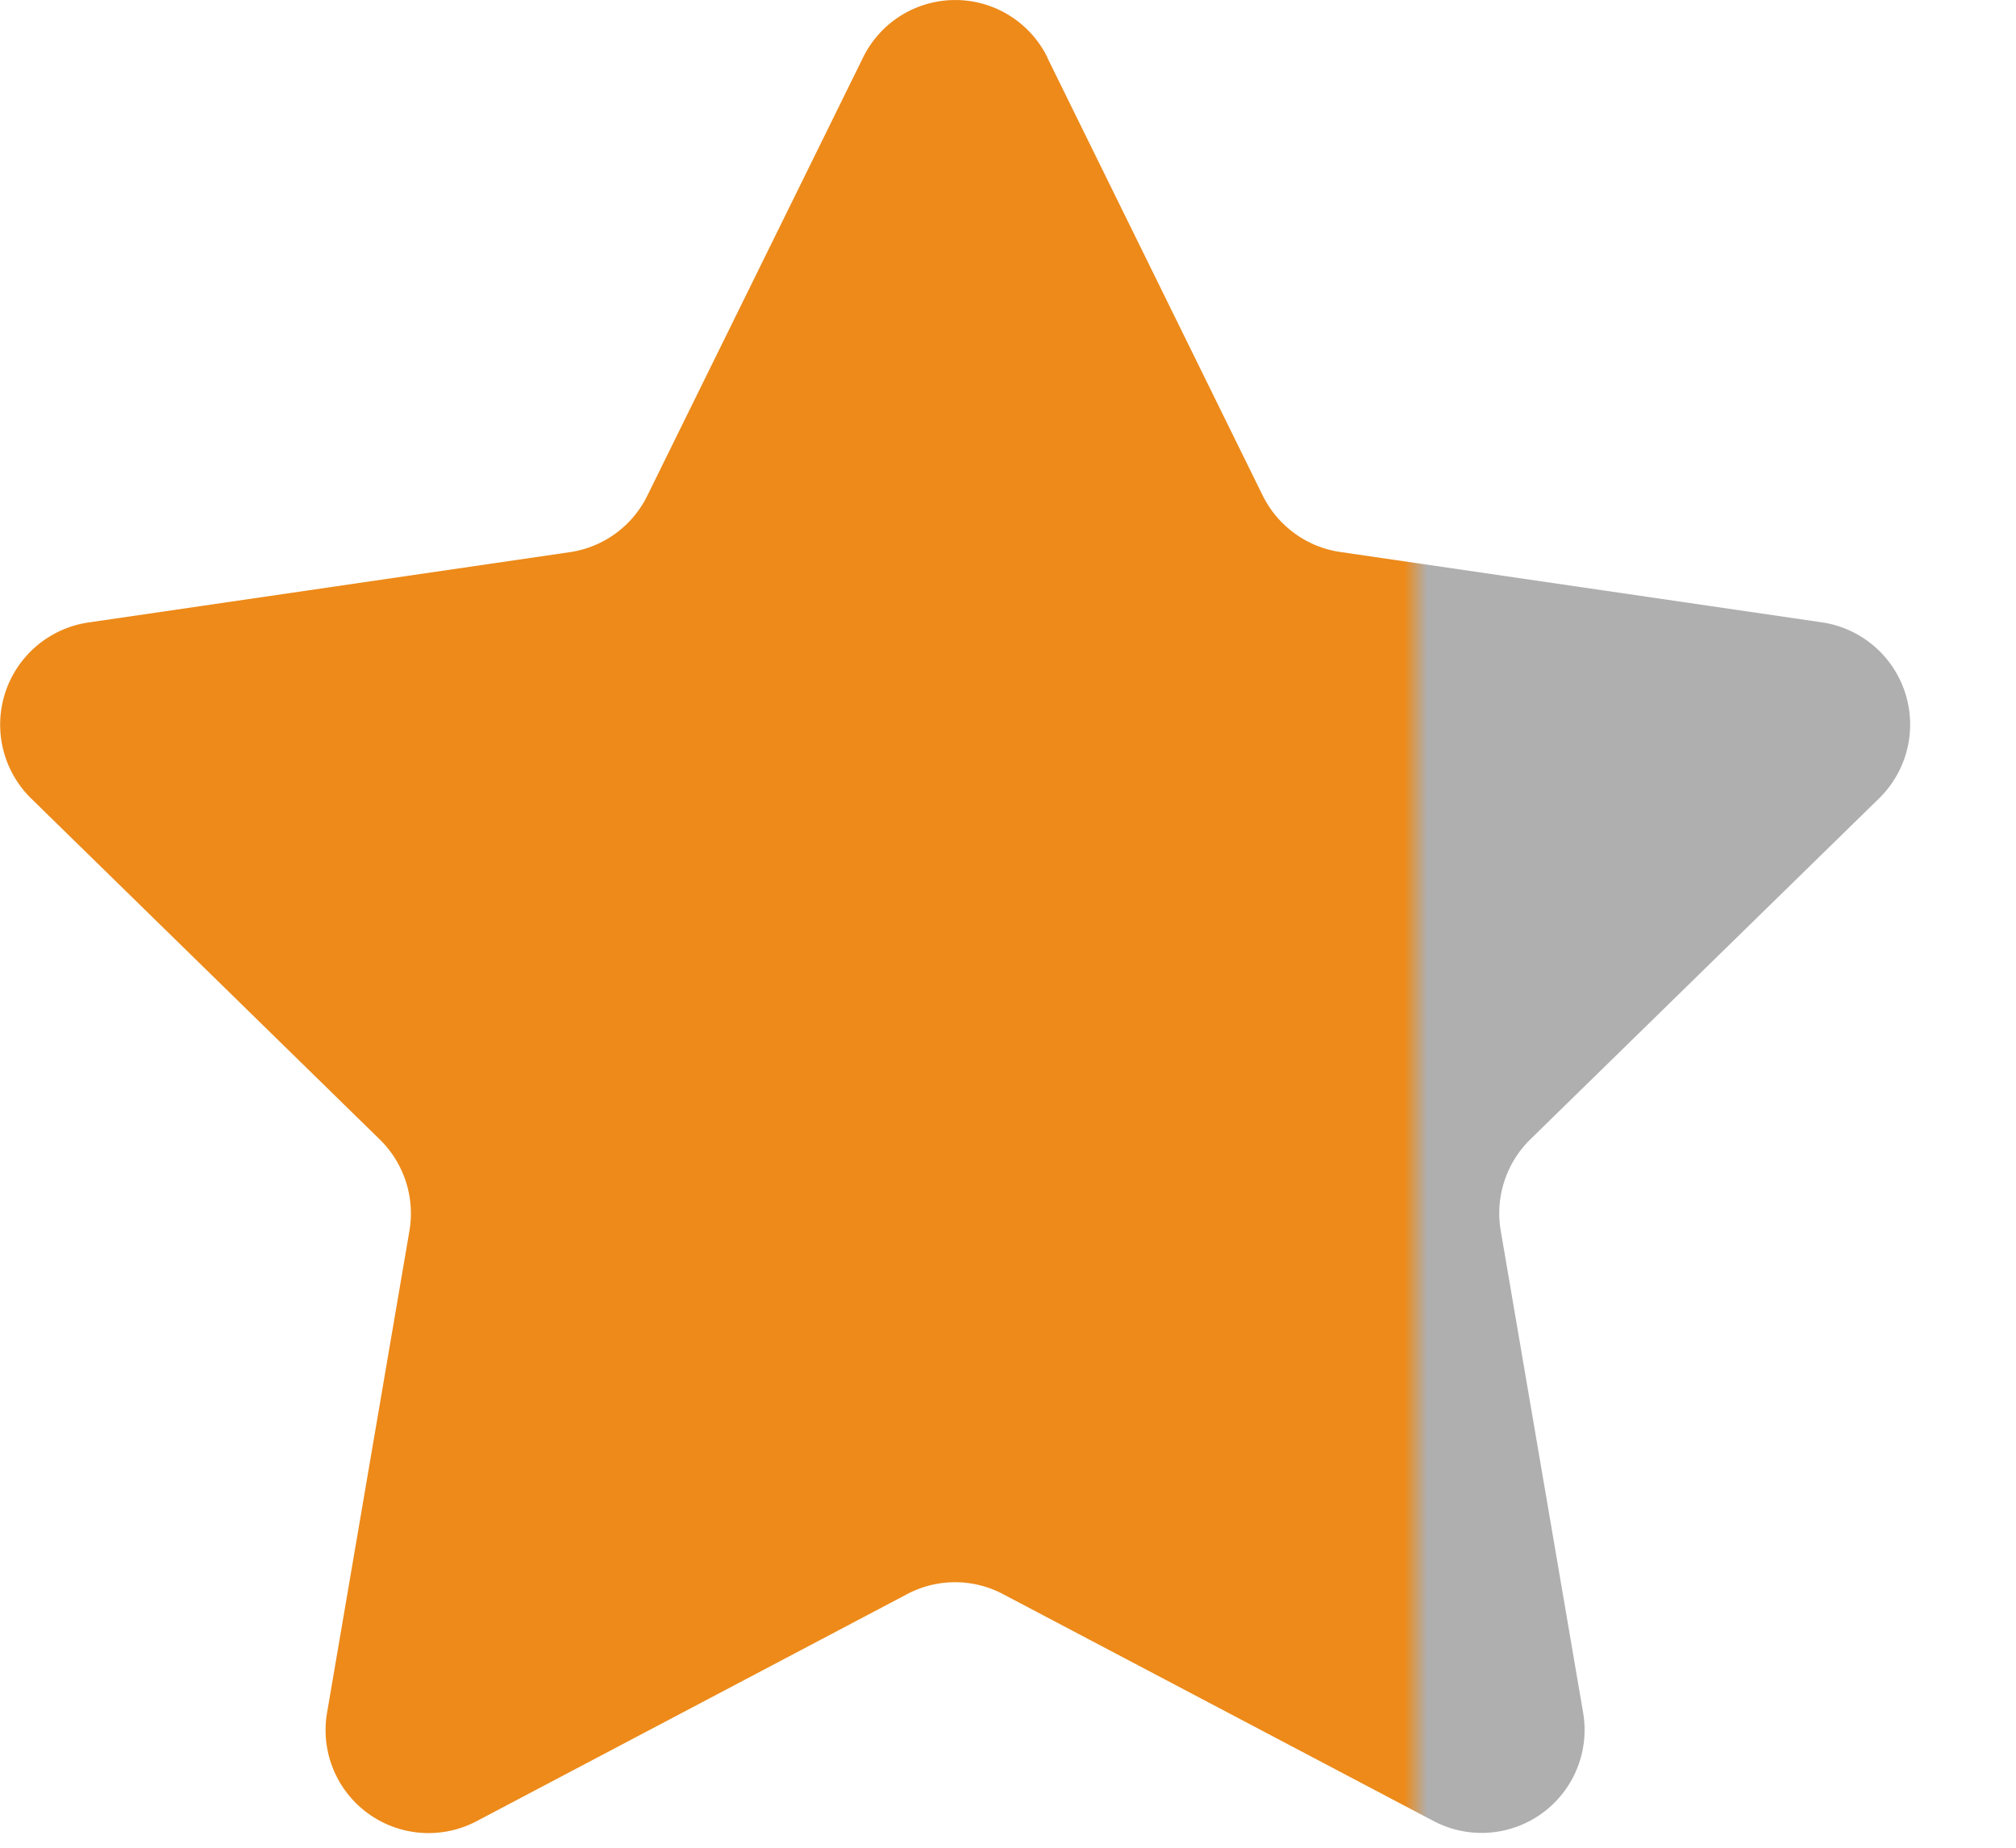 <svg width="12" height="11" xmlns="http://www.w3.org/2000/svg"><defs><linearGradient y2="0" x2=".75" y1="0" x1="0" id="a"><stop offset=".984" stop-color="#ED8A19"/><stop offset="1" stop-color="#AFAFAF"/></linearGradient></defs><path fill="none" d="M-1-1h582v402H-1z"/><path fill="url(#a)" d="M6.234.343L7.516 2.95c.09.181.262.307.461.336l2.868.419a.615.615 0 01.34 1.048l-2.076 2.03a.616.616 0 00-.176.544l.49 2.867a.613.613 0 01-.888.648L5.97 9.49a.61.61 0 00-.57 0l-2.565 1.353a.613.613 0 01-.888-.648l.49-2.867a.616.616 0 00-.176-.544L.186 4.754a.615.615 0 01.339-1.048l2.868-.419a.612.612 0 00.46-.336L5.137.343a.611.611 0 011.098 0z"/></svg>